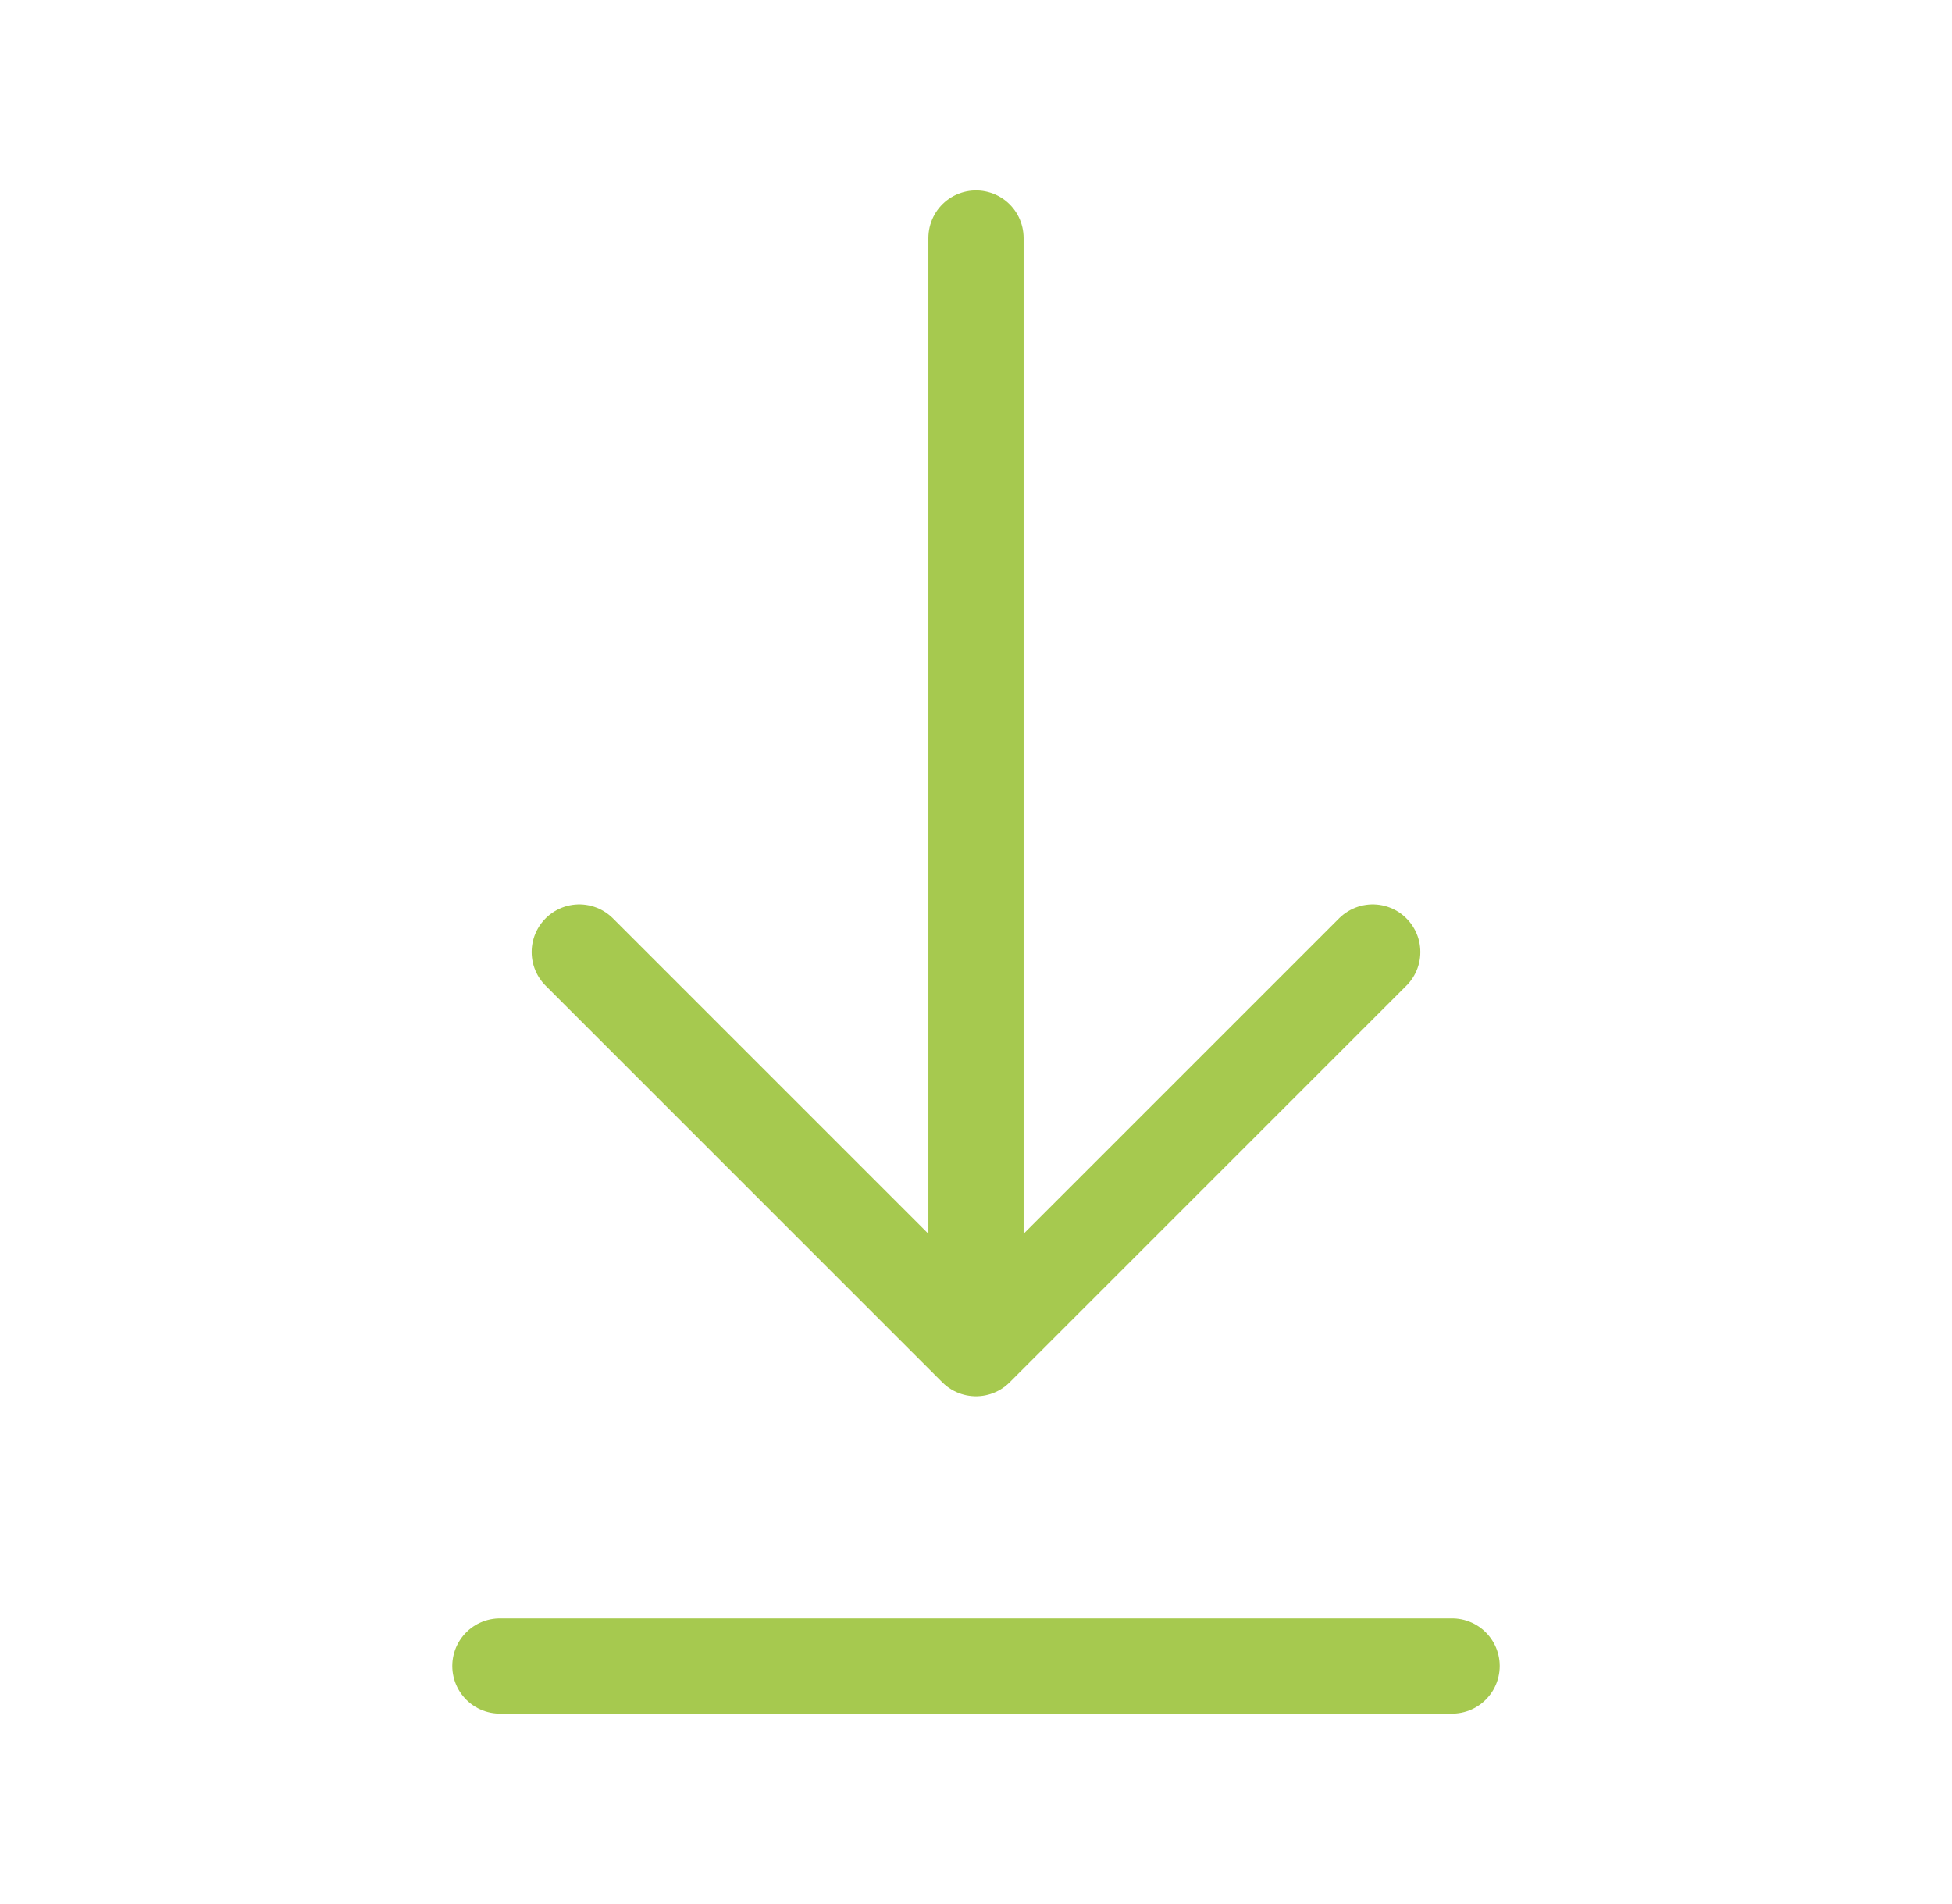 <svg width="41" height="40" viewBox="0 0 41 40" fill="none" xmlns="http://www.w3.org/2000/svg">
<path d="M10.5 35H30.5M20.5 5V28.333M20.5 28.333L28.833 20M20.5 28.333L12.167 20" stroke="#A6C94F" stroke-width="2" stroke-linecap="round" stroke-linejoin="round"/>
</svg>
